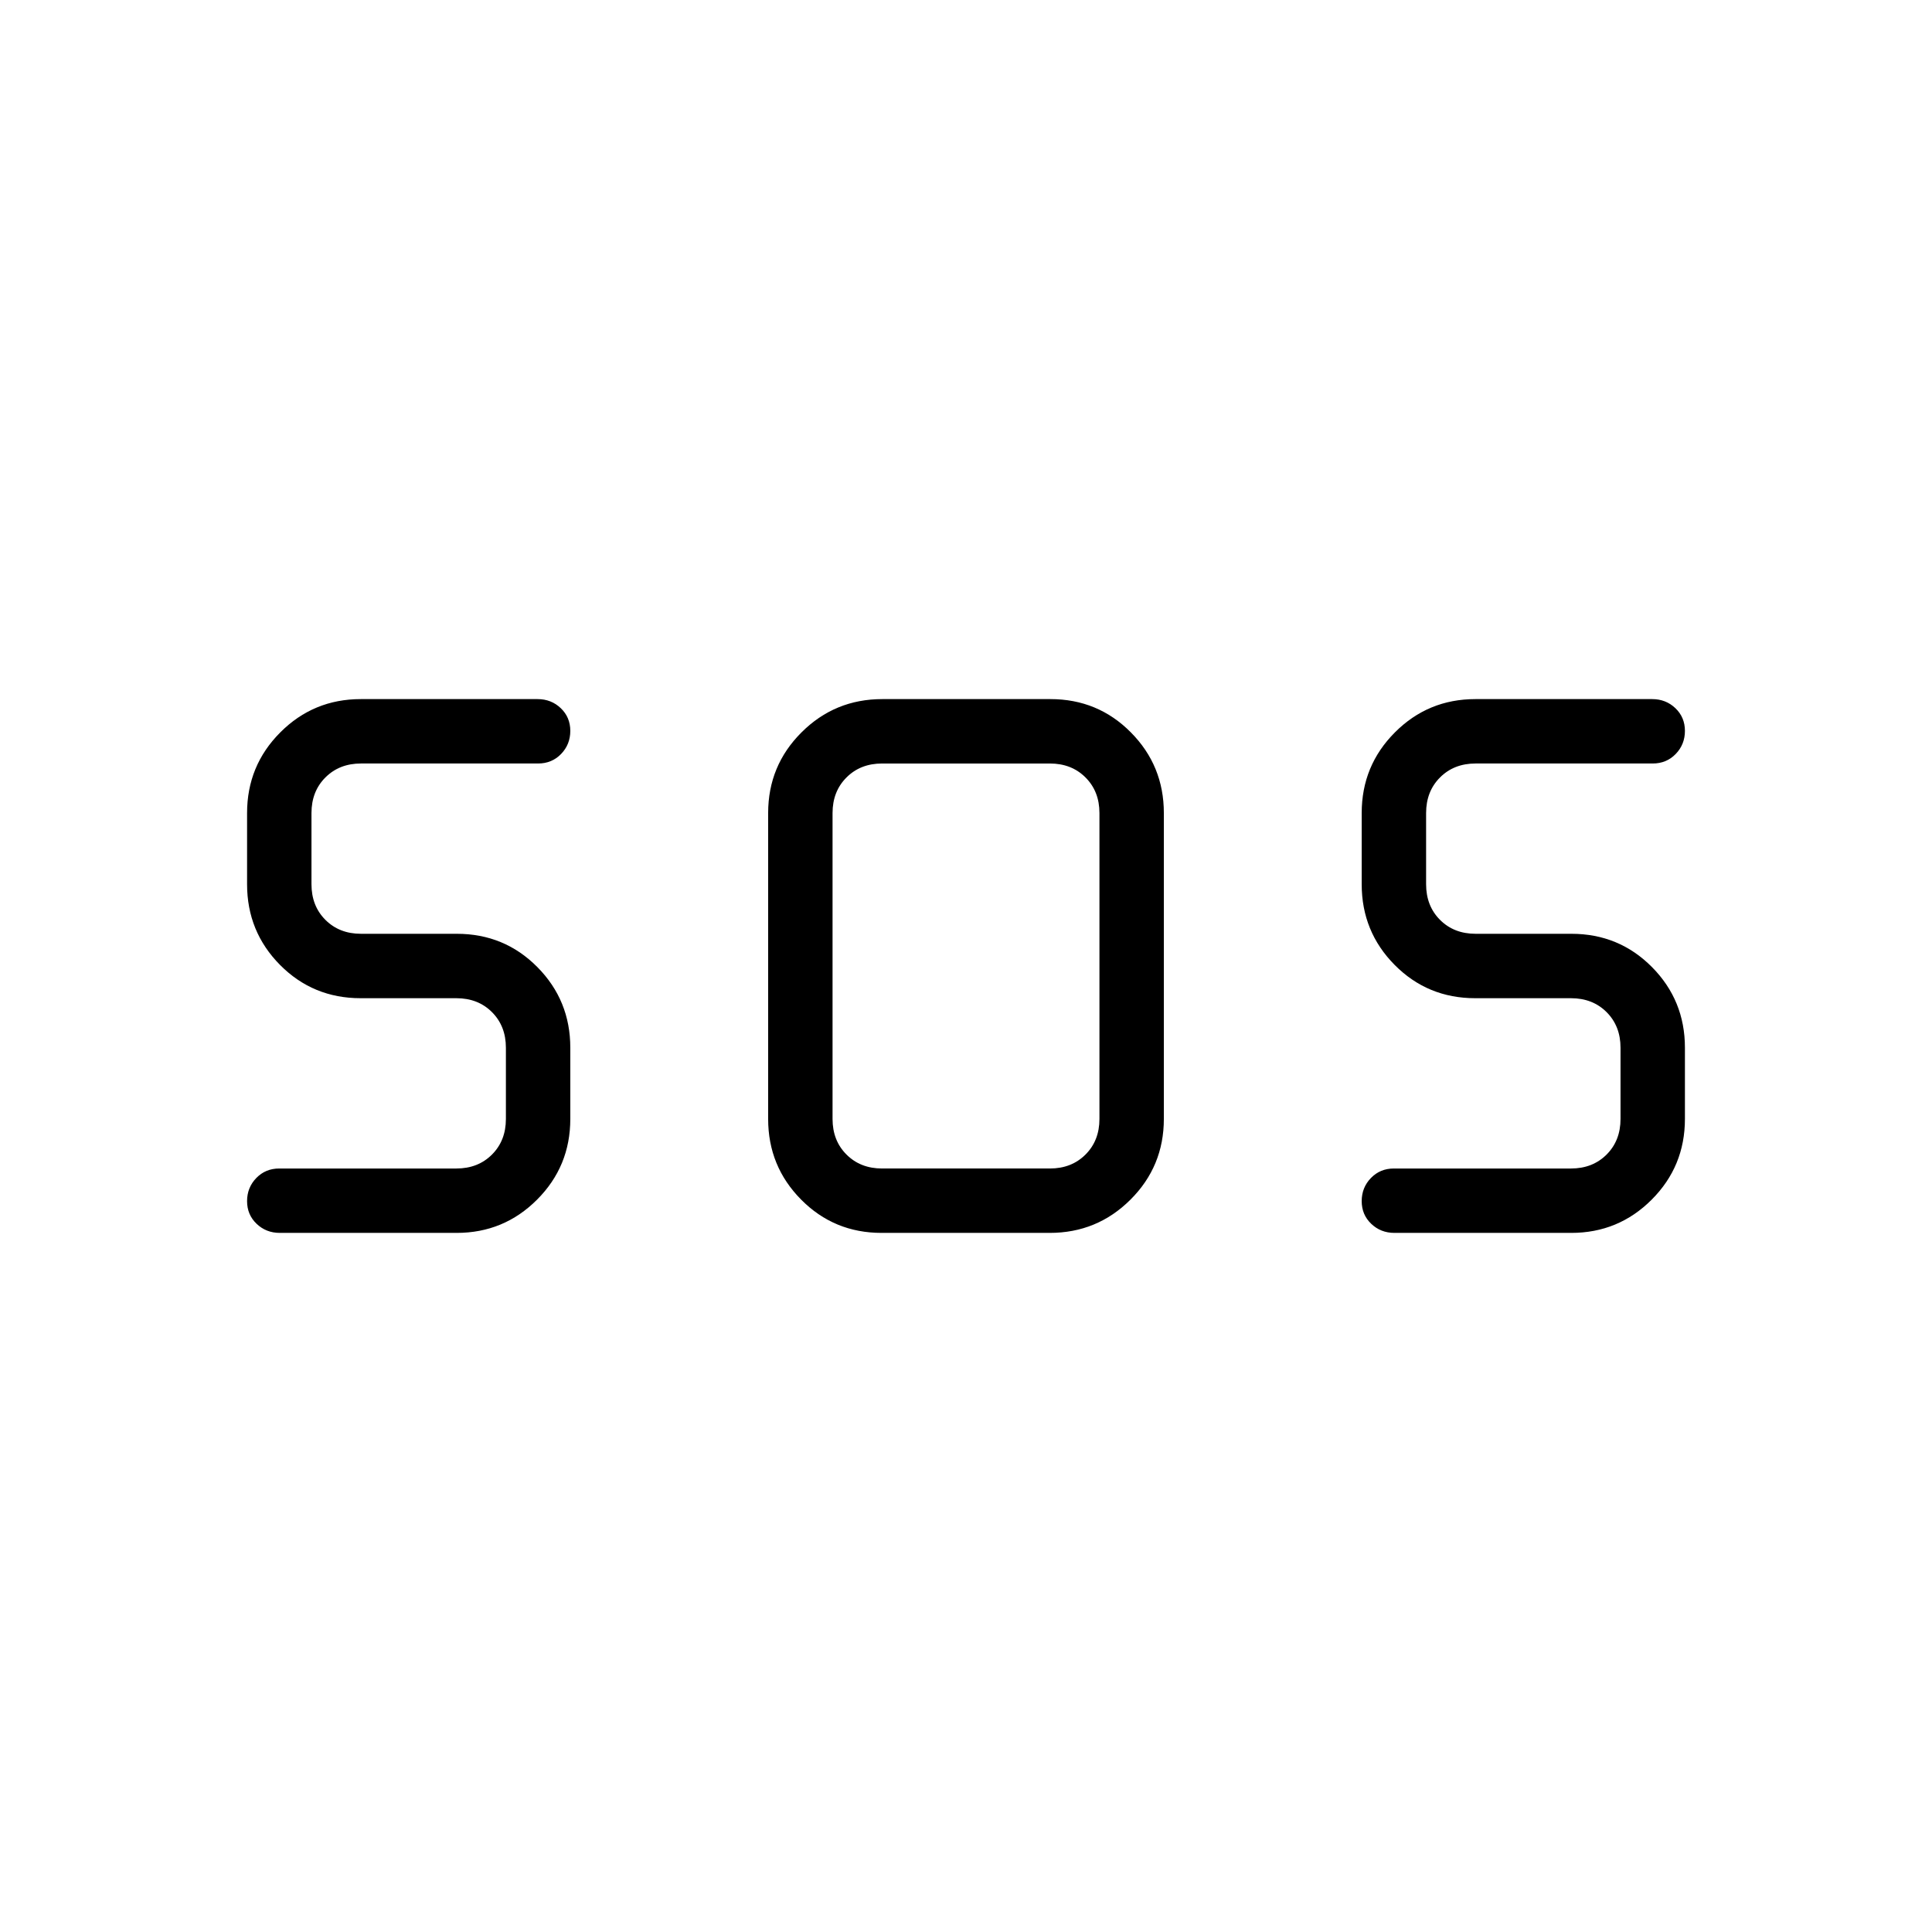 <svg xmlns="http://www.w3.org/2000/svg" height="20" viewBox="0 -960 960 960" width="20"><path d="M438.05-347.38q-23.59 0-39.97-16.54-16.39-16.53-16.39-40.08v-152q0-23.55 16.57-40.08 16.56-16.54 40.15-16.54h83.54q23.59 0 39.97 16.54 16.39 16.53 16.39 40.08v152q0 23.55-16.57 40.08-16.56 16.54-40.15 16.54h-83.54Zm-211.17 0h-87.83q-6.82 0-11.55-4.52t-4.73-11.27q0-6.75 4.58-11.48t11.42-4.73h88q10.77 0 17.69-6.93 6.92-6.92 6.92-17.69v-35.38q0-10.77-6.92-17.7-6.92-6.92-17.69-6.92h-47.6q-23.63 0-40.02-16.53-16.38-16.54-16.38-40.09V-556q0-23.55 16.5-40.08 16.5-16.54 40-16.54h87.84q6.81 0 11.54 4.52 4.73 4.52 4.73 11.27t-4.58 11.48q-4.58 4.73-11.42 4.73h-88q-10.76 0-17.69 6.93-6.92 6.92-6.92 17.69v35.38q0 10.77 6.92 17.7 6.93 6.92 17.69 6.92h47.6q23.64 0 40.02 16.53 16.38 16.54 16.38 40.09V-404q0 23.55-16.5 40.08-16.5 16.54-40 16.54Zm553.85 0h-87.84q-6.81 0-11.54-4.52-4.73-4.52-4.73-11.27t4.58-11.48q4.58-4.73 11.42-4.73h88q10.76 0 17.69-6.93 6.92-6.92 6.92-17.69v-35.38q0-10.77-6.92-17.7-6.93-6.92-17.69-6.92h-47.6q-23.64 0-40.02-16.53-16.38-16.54-16.38-40.09V-556q0-23.55 16.5-40.08 16.5-16.54 40-16.54h87.83q6.82 0 11.55 4.52t4.73 11.27q0 6.75-4.58 11.48t-11.42 4.73h-88q-10.77 0-17.69 6.93-6.92 6.92-6.92 17.69v35.38q0 10.77 6.92 17.7 6.92 6.92 17.69 6.92h47.6q23.63 0 40.02 16.53 16.38 16.54 16.38 40.09V-404q0 23.55-16.5 40.08-16.5 16.54-40 16.54Zm-342.42-32h83.38q10.77 0 17.69-6.93 6.93-6.92 6.93-17.69v-152q0-10.77-6.93-17.69-6.92-6.93-17.69-6.93h-83.38q-10.77 0-17.69 6.93-6.93 6.92-6.93 17.69v152q0 10.77 6.93 17.69 6.92 6.93 17.69 6.93Z"/></svg>